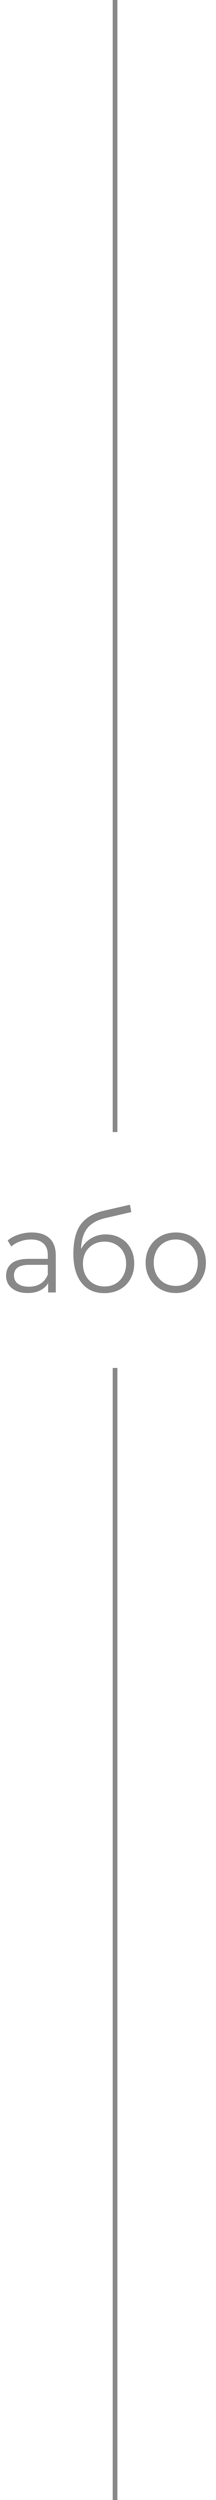 <svg width="23" height="265" viewBox="0 0 23 265" fill="none" xmlns="http://www.w3.org/2000/svg">
<line x1="12.25" y1="-1.09278e-08" x2="12.25" y2="120" stroke="#898888" stroke-width="0.5"/>
<line x1="12.25" y1="145" x2="12.25" y2="265" stroke="#898888" stroke-width="0.5"/>
<path d="M3.384 130.64C4.208 130.64 4.84 130.848 5.28 131.264C5.72 131.672 5.94 132.28 5.94 133.088V137H5.124V136.016C4.932 136.344 4.648 136.6 4.272 136.784C3.904 136.968 3.464 137.06 2.952 137.06C2.248 137.06 1.688 136.892 1.272 136.556C0.856 136.22 0.648 135.776 0.648 135.224C0.648 134.688 0.84 134.256 1.224 133.928C1.616 133.6 2.236 133.436 3.084 133.436H5.088V133.052C5.088 132.508 4.936 132.096 4.632 131.816C4.328 131.528 3.884 131.384 3.3 131.384C2.9 131.384 2.516 131.452 2.148 131.588C1.78 131.716 1.464 131.896 1.2 132.128L0.816 131.492C1.136 131.22 1.52 131.012 1.968 130.868C2.416 130.716 2.888 130.64 3.384 130.64ZM3.084 136.388C3.564 136.388 3.976 136.28 4.32 136.064C4.664 135.84 4.92 135.52 5.088 135.104V134.072H3.108C2.028 134.072 1.488 134.448 1.488 135.2C1.488 135.568 1.628 135.86 1.908 136.076C2.188 136.284 2.58 136.388 3.084 136.388ZM11.268 130.844C11.852 130.844 12.372 130.976 12.828 131.24C13.292 131.496 13.652 131.86 13.908 132.332C14.164 132.796 14.292 133.328 14.292 133.928C14.292 134.544 14.156 135.092 13.884 135.572C13.62 136.044 13.248 136.412 12.768 136.676C12.288 136.94 11.736 137.072 11.112 137.072C10.064 137.072 9.252 136.704 8.676 135.968C8.1 135.232 7.812 134.216 7.812 132.92C7.812 131.568 8.068 130.532 8.58 129.812C9.1 129.092 9.908 128.604 11.004 128.348L13.836 127.7L13.98 128.48L11.316 129.092C10.412 129.292 9.748 129.648 9.324 130.16C8.9 130.664 8.668 131.412 8.628 132.404C8.884 131.916 9.24 131.536 9.696 131.264C10.152 130.984 10.676 130.844 11.268 130.844ZM11.136 136.364C11.576 136.364 11.968 136.264 12.312 136.064C12.664 135.856 12.936 135.568 13.128 135.2C13.328 134.832 13.428 134.416 13.428 133.952C13.428 133.488 13.332 133.08 13.14 132.728C12.948 132.376 12.676 132.104 12.324 131.912C11.98 131.712 11.584 131.612 11.136 131.612C10.688 131.612 10.288 131.712 9.936 131.912C9.592 132.104 9.32 132.376 9.12 132.728C8.928 133.08 8.832 133.488 8.832 133.952C8.832 134.416 8.928 134.832 9.12 135.2C9.32 135.568 9.596 135.856 9.948 136.064C10.3 136.264 10.696 136.364 11.136 136.364ZM18.722 137.06C18.114 137.06 17.566 136.924 17.078 136.652C16.59 136.372 16.206 135.988 15.926 135.5C15.646 135.012 15.506 134.46 15.506 133.844C15.506 133.228 15.646 132.676 15.926 132.188C16.206 131.7 16.59 131.32 17.078 131.048C17.566 130.776 18.114 130.64 18.722 130.64C19.33 130.64 19.878 130.776 20.366 131.048C20.854 131.32 21.234 131.7 21.506 132.188C21.786 132.676 21.926 133.228 21.926 133.844C21.926 134.46 21.786 135.012 21.506 135.5C21.234 135.988 20.854 136.372 20.366 136.652C19.878 136.924 19.33 137.06 18.722 137.06ZM18.722 136.304C19.17 136.304 19.57 136.204 19.922 136.004C20.282 135.796 20.562 135.504 20.762 135.128C20.962 134.752 21.062 134.324 21.062 133.844C21.062 133.364 20.962 132.936 20.762 132.56C20.562 132.184 20.282 131.896 19.922 131.696C19.57 131.488 19.17 131.384 18.722 131.384C18.274 131.384 17.87 131.488 17.51 131.696C17.158 131.896 16.878 132.184 16.67 132.56C16.47 132.936 16.37 133.364 16.37 133.844C16.37 134.324 16.47 134.752 16.67 135.128C16.878 135.504 17.158 135.796 17.51 136.004C17.87 136.204 18.274 136.304 18.722 136.304Z" fill="#898888"/>
</svg>
